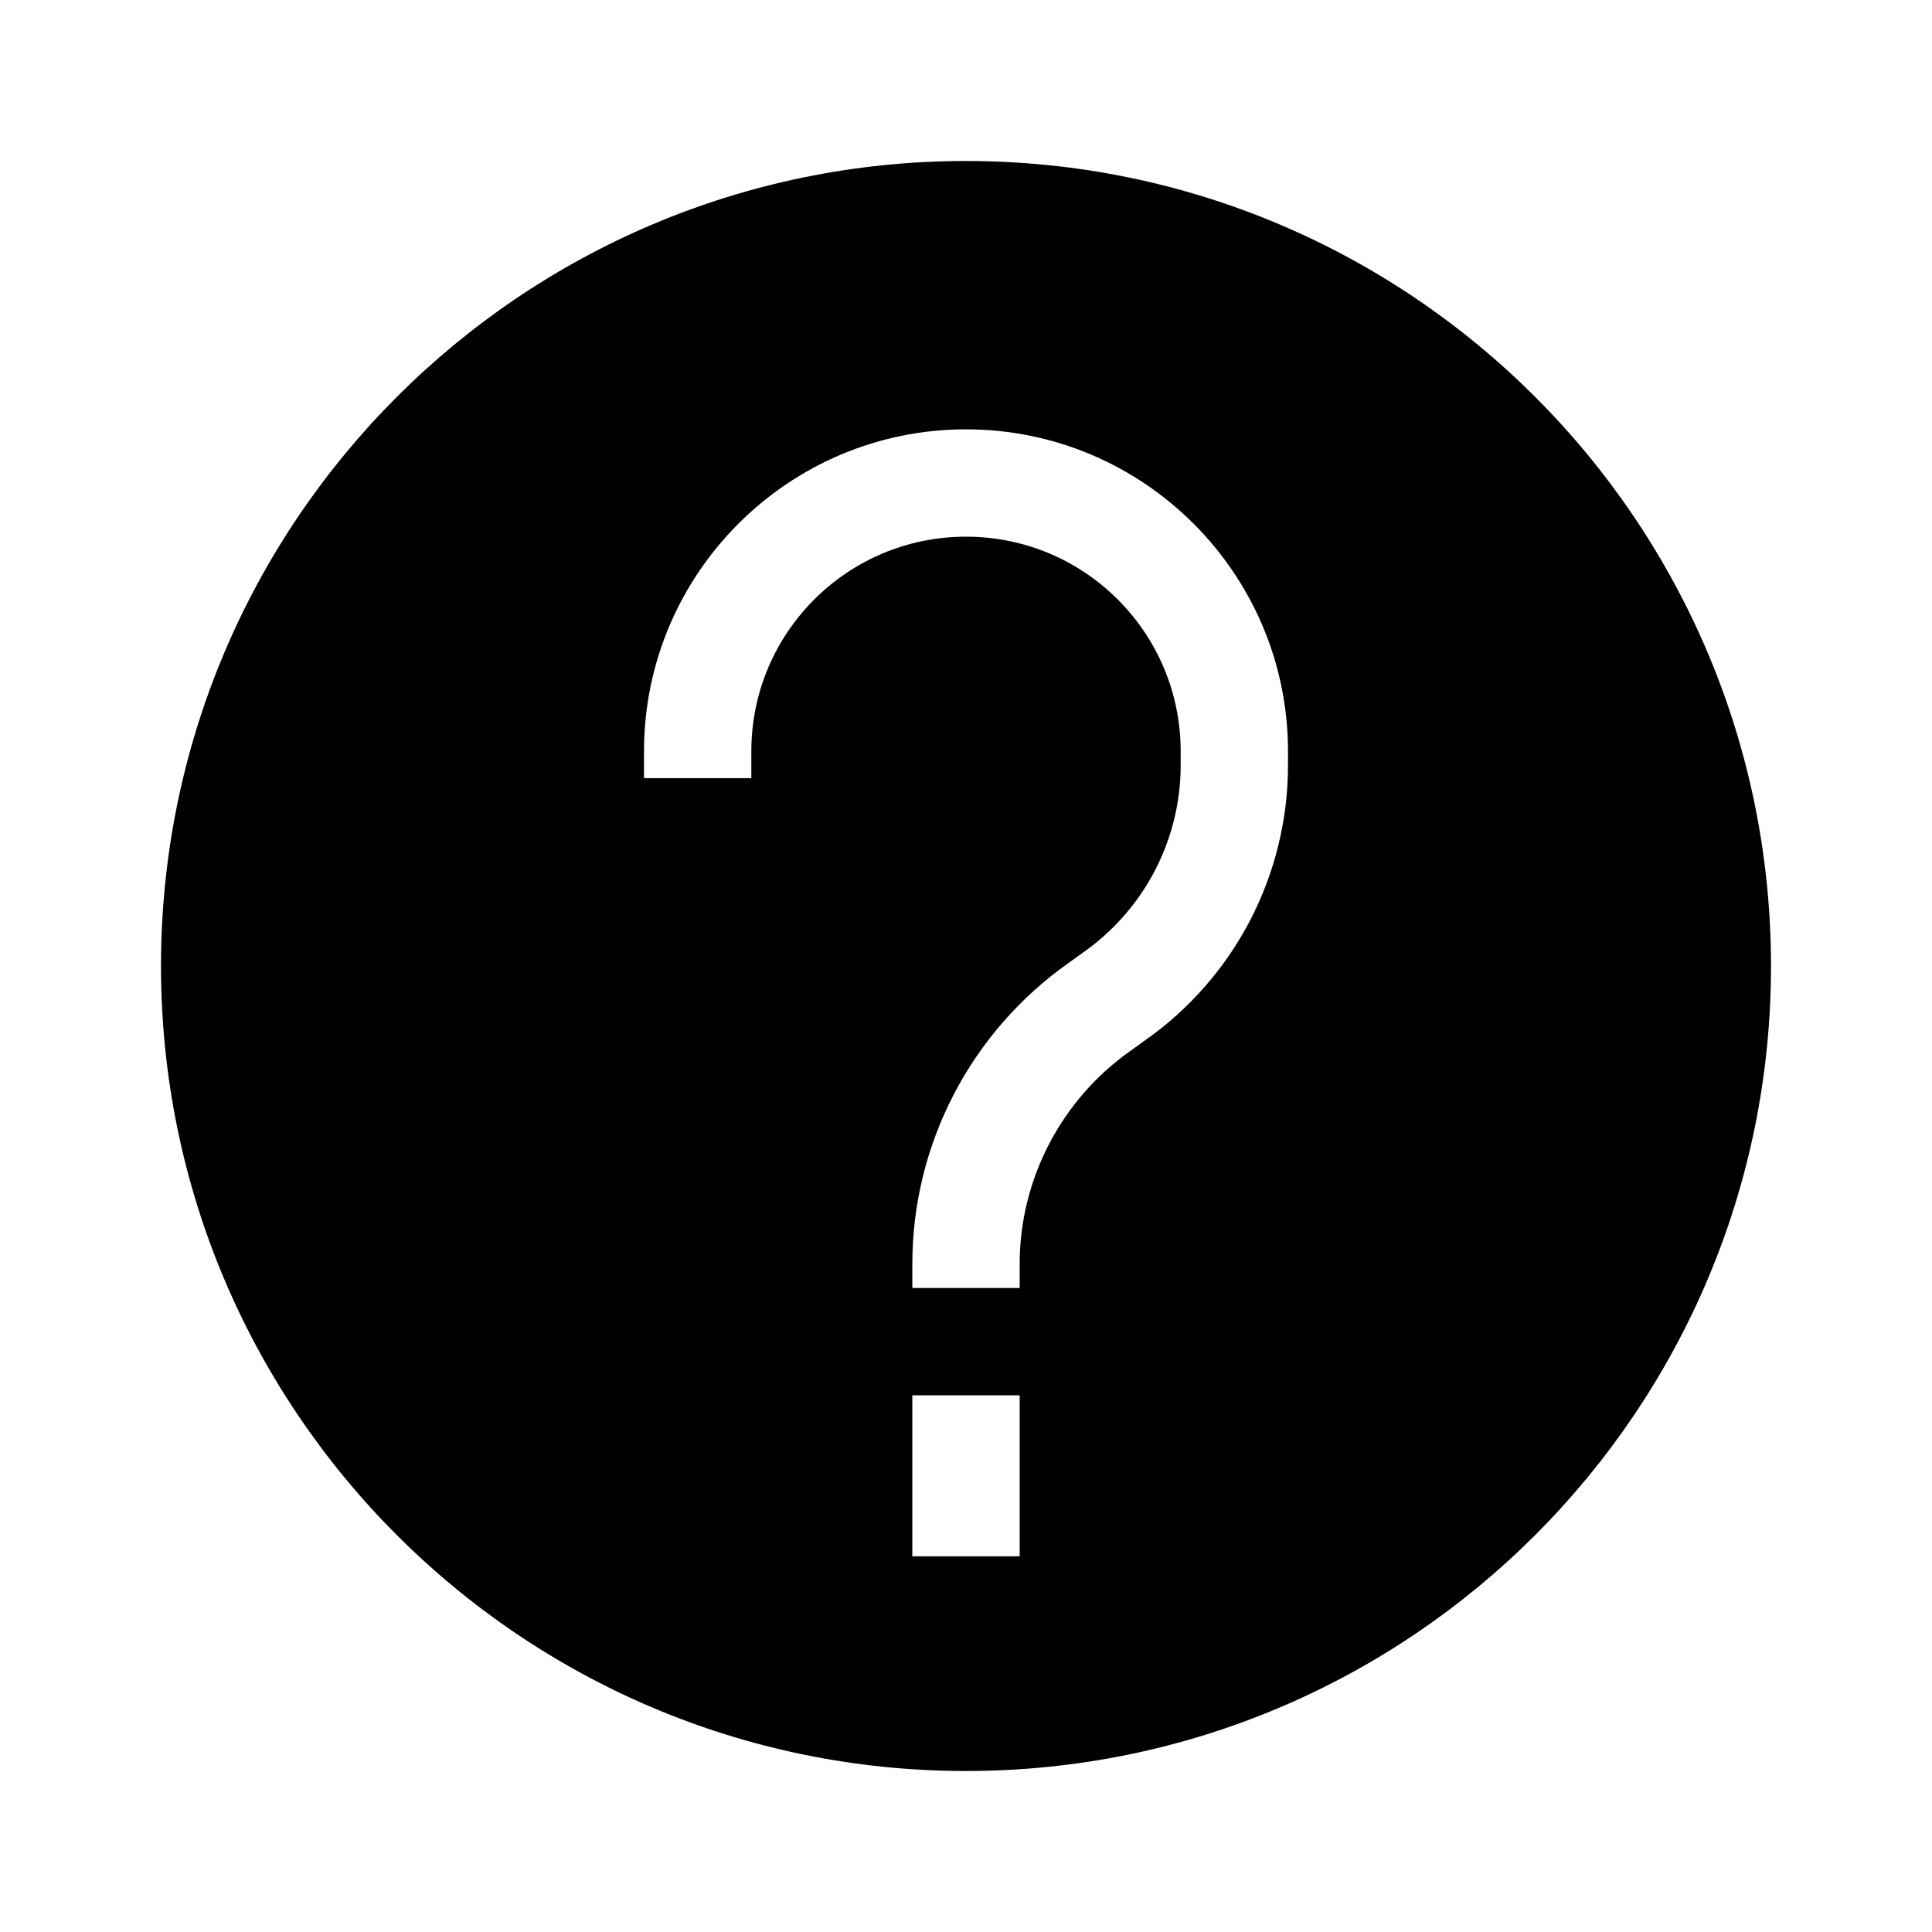 <?xml version="1.0" encoding="UTF-8"?>
<svg id="Layer_1" data-name="Layer 1" xmlns="http://www.w3.org/2000/svg" viewBox="0 0 36 36">
  <path d="M18,3C9.72,3,3,9.72,3,18s6.72,15,15,15,15-6.72,15-15S26.28,3,18,3Zm1,26h-2v-3h2v3Zm5-14.74c0,2.05-1,3.96-2.67,5.13l-.25,.18c-1.3,.91-2.08,2.4-2.08,3.98v.45h-2v-.45c0-2.23,1.09-4.33,2.93-5.62l.25-.18c1.14-.8,1.82-2.1,1.82-3.49v-.26c0-2.21-1.79-4-4-4s-4,1.79-4,4v.5h-2v-.5c0-3.31,2.69-6,6-6s6,2.69,6,6v.26Z"/>
</svg>